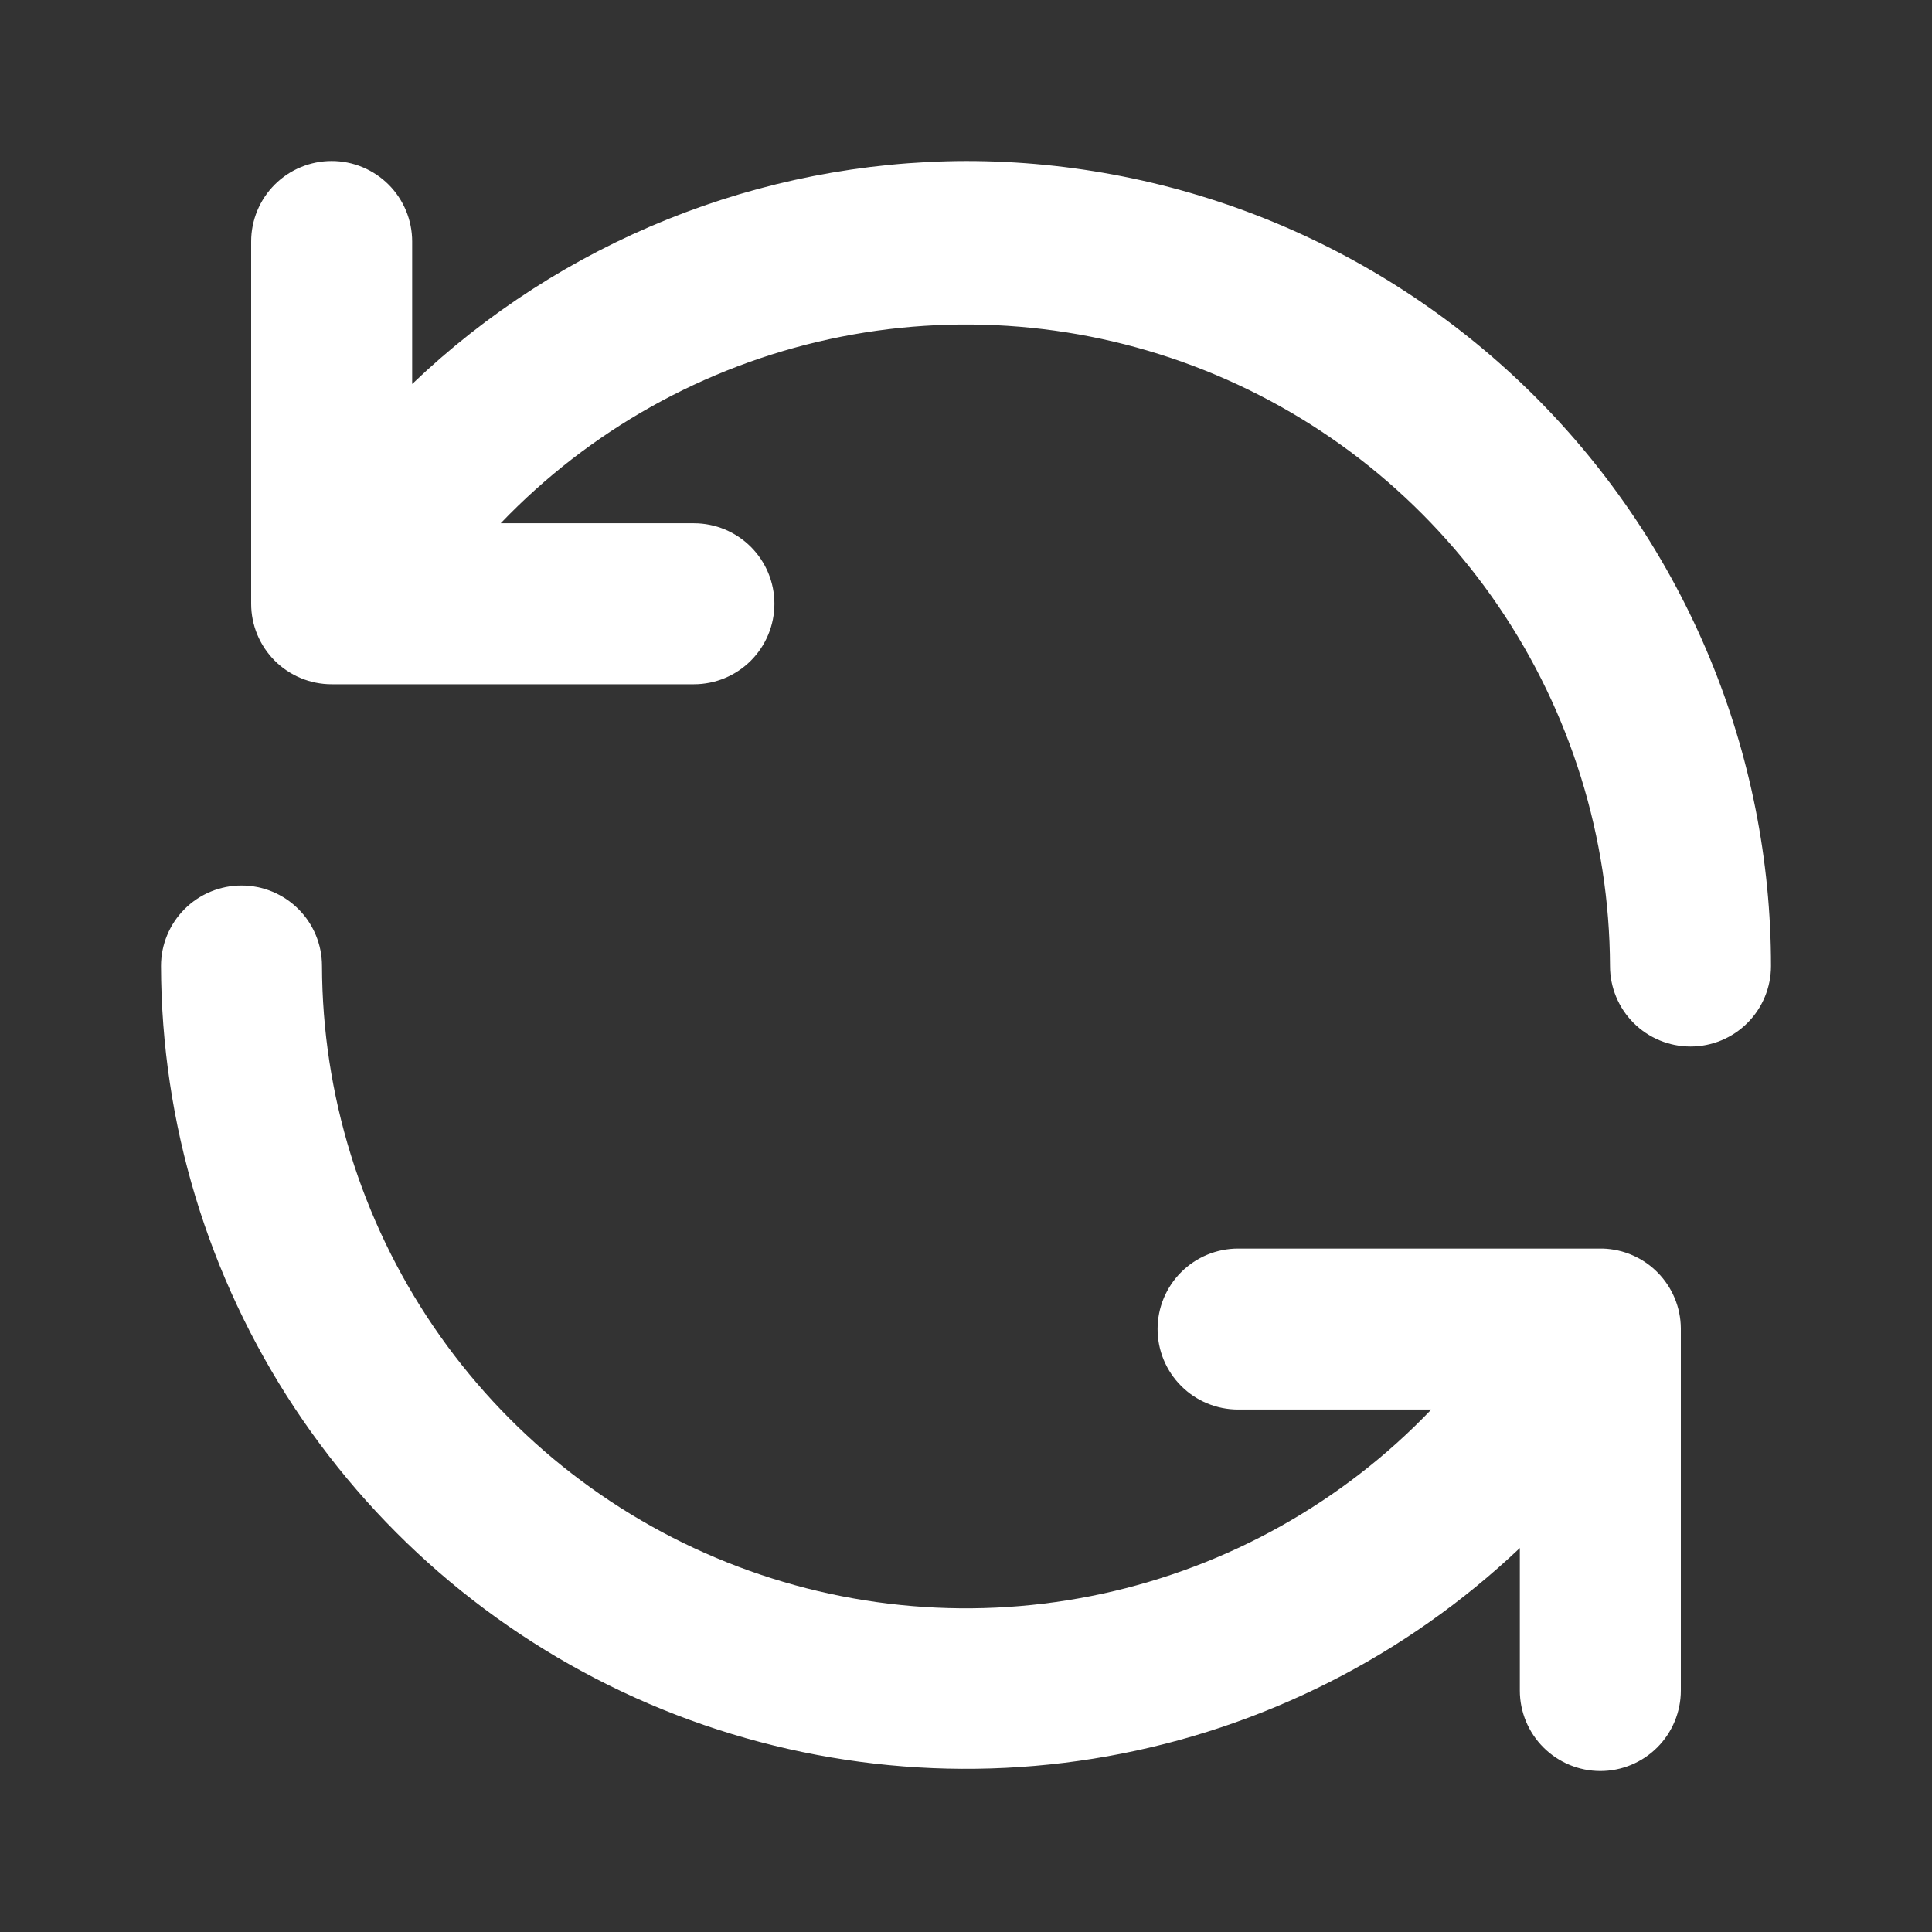 <svg width="74" height="74" viewBox="0 0 74 74" fill="none" xmlns="http://www.w3.org/2000/svg">
<rect x="0" y="0" width="74" height="74" fill="#333333" stroke="none"/>
<path d="M61.389 47.823H47.422C46.604 47.823 45.82 48.148 45.242 48.726C44.663 49.304 44.338 50.088 44.338 50.906C44.338 51.724 44.663 52.508 45.242 53.086C45.82 53.665 46.604 53.989 47.422 53.989H54.822C51.421 57.544 47.035 60 42.227 61.042C37.419 62.085 32.41 61.666 27.842 59.839C23.274 58.013 19.357 54.862 16.593 50.793C13.83 46.723 12.346 41.92 12.333 37C12.333 36.183 12.009 35.398 11.43 34.82C10.852 34.242 10.068 33.917 9.25 33.917C8.432 33.917 7.648 34.242 7.07 34.82C6.492 35.398 6.167 36.183 6.167 37C6.183 43.022 7.962 48.906 11.284 53.928C14.606 58.95 19.325 62.889 24.86 65.26C30.395 67.63 36.503 68.329 42.43 67.268C48.357 66.208 53.844 63.435 58.213 59.293V64.75C58.213 65.568 58.538 66.352 59.117 66.931C59.695 67.509 60.479 67.834 61.297 67.834C62.114 67.834 62.899 67.509 63.477 66.931C64.055 66.352 64.38 65.568 64.38 64.75V50.875C64.373 50.079 64.057 49.316 63.499 48.747C62.942 48.178 62.186 47.847 61.389 47.823ZM37 6.167C29.096 6.19 21.502 9.247 15.787 14.708V9.25C15.787 8.433 15.462 7.648 14.884 7.07C14.305 6.492 13.521 6.167 12.703 6.167C11.886 6.167 11.101 6.492 10.523 7.07C9.945 7.648 9.62 8.433 9.62 9.25V23.125C9.62 23.943 9.945 24.727 10.523 25.306C11.101 25.884 11.886 26.209 12.703 26.209H26.578C27.396 26.209 28.18 25.884 28.759 25.306C29.337 24.727 29.662 23.943 29.662 23.125C29.662 22.308 29.337 21.523 28.759 20.945C28.18 20.367 27.396 20.042 26.578 20.042H19.178C22.578 16.49 26.961 14.034 31.766 12.991C36.571 11.947 41.578 12.364 46.144 14.186C50.711 16.009 54.628 19.155 57.394 23.22C60.16 27.285 61.648 32.084 61.667 37C61.667 37.818 61.992 38.602 62.57 39.181C63.148 39.759 63.932 40.084 64.75 40.084C65.568 40.084 66.352 39.759 66.93 39.181C67.509 38.602 67.833 37.818 67.833 37C67.833 32.951 67.036 28.942 65.486 25.201C63.937 21.46 61.666 18.061 58.803 15.198C55.939 12.335 52.54 10.064 48.8 8.514C45.059 6.965 41.049 6.167 37 6.167V6.167Z" fill="white"/>
</svg>

